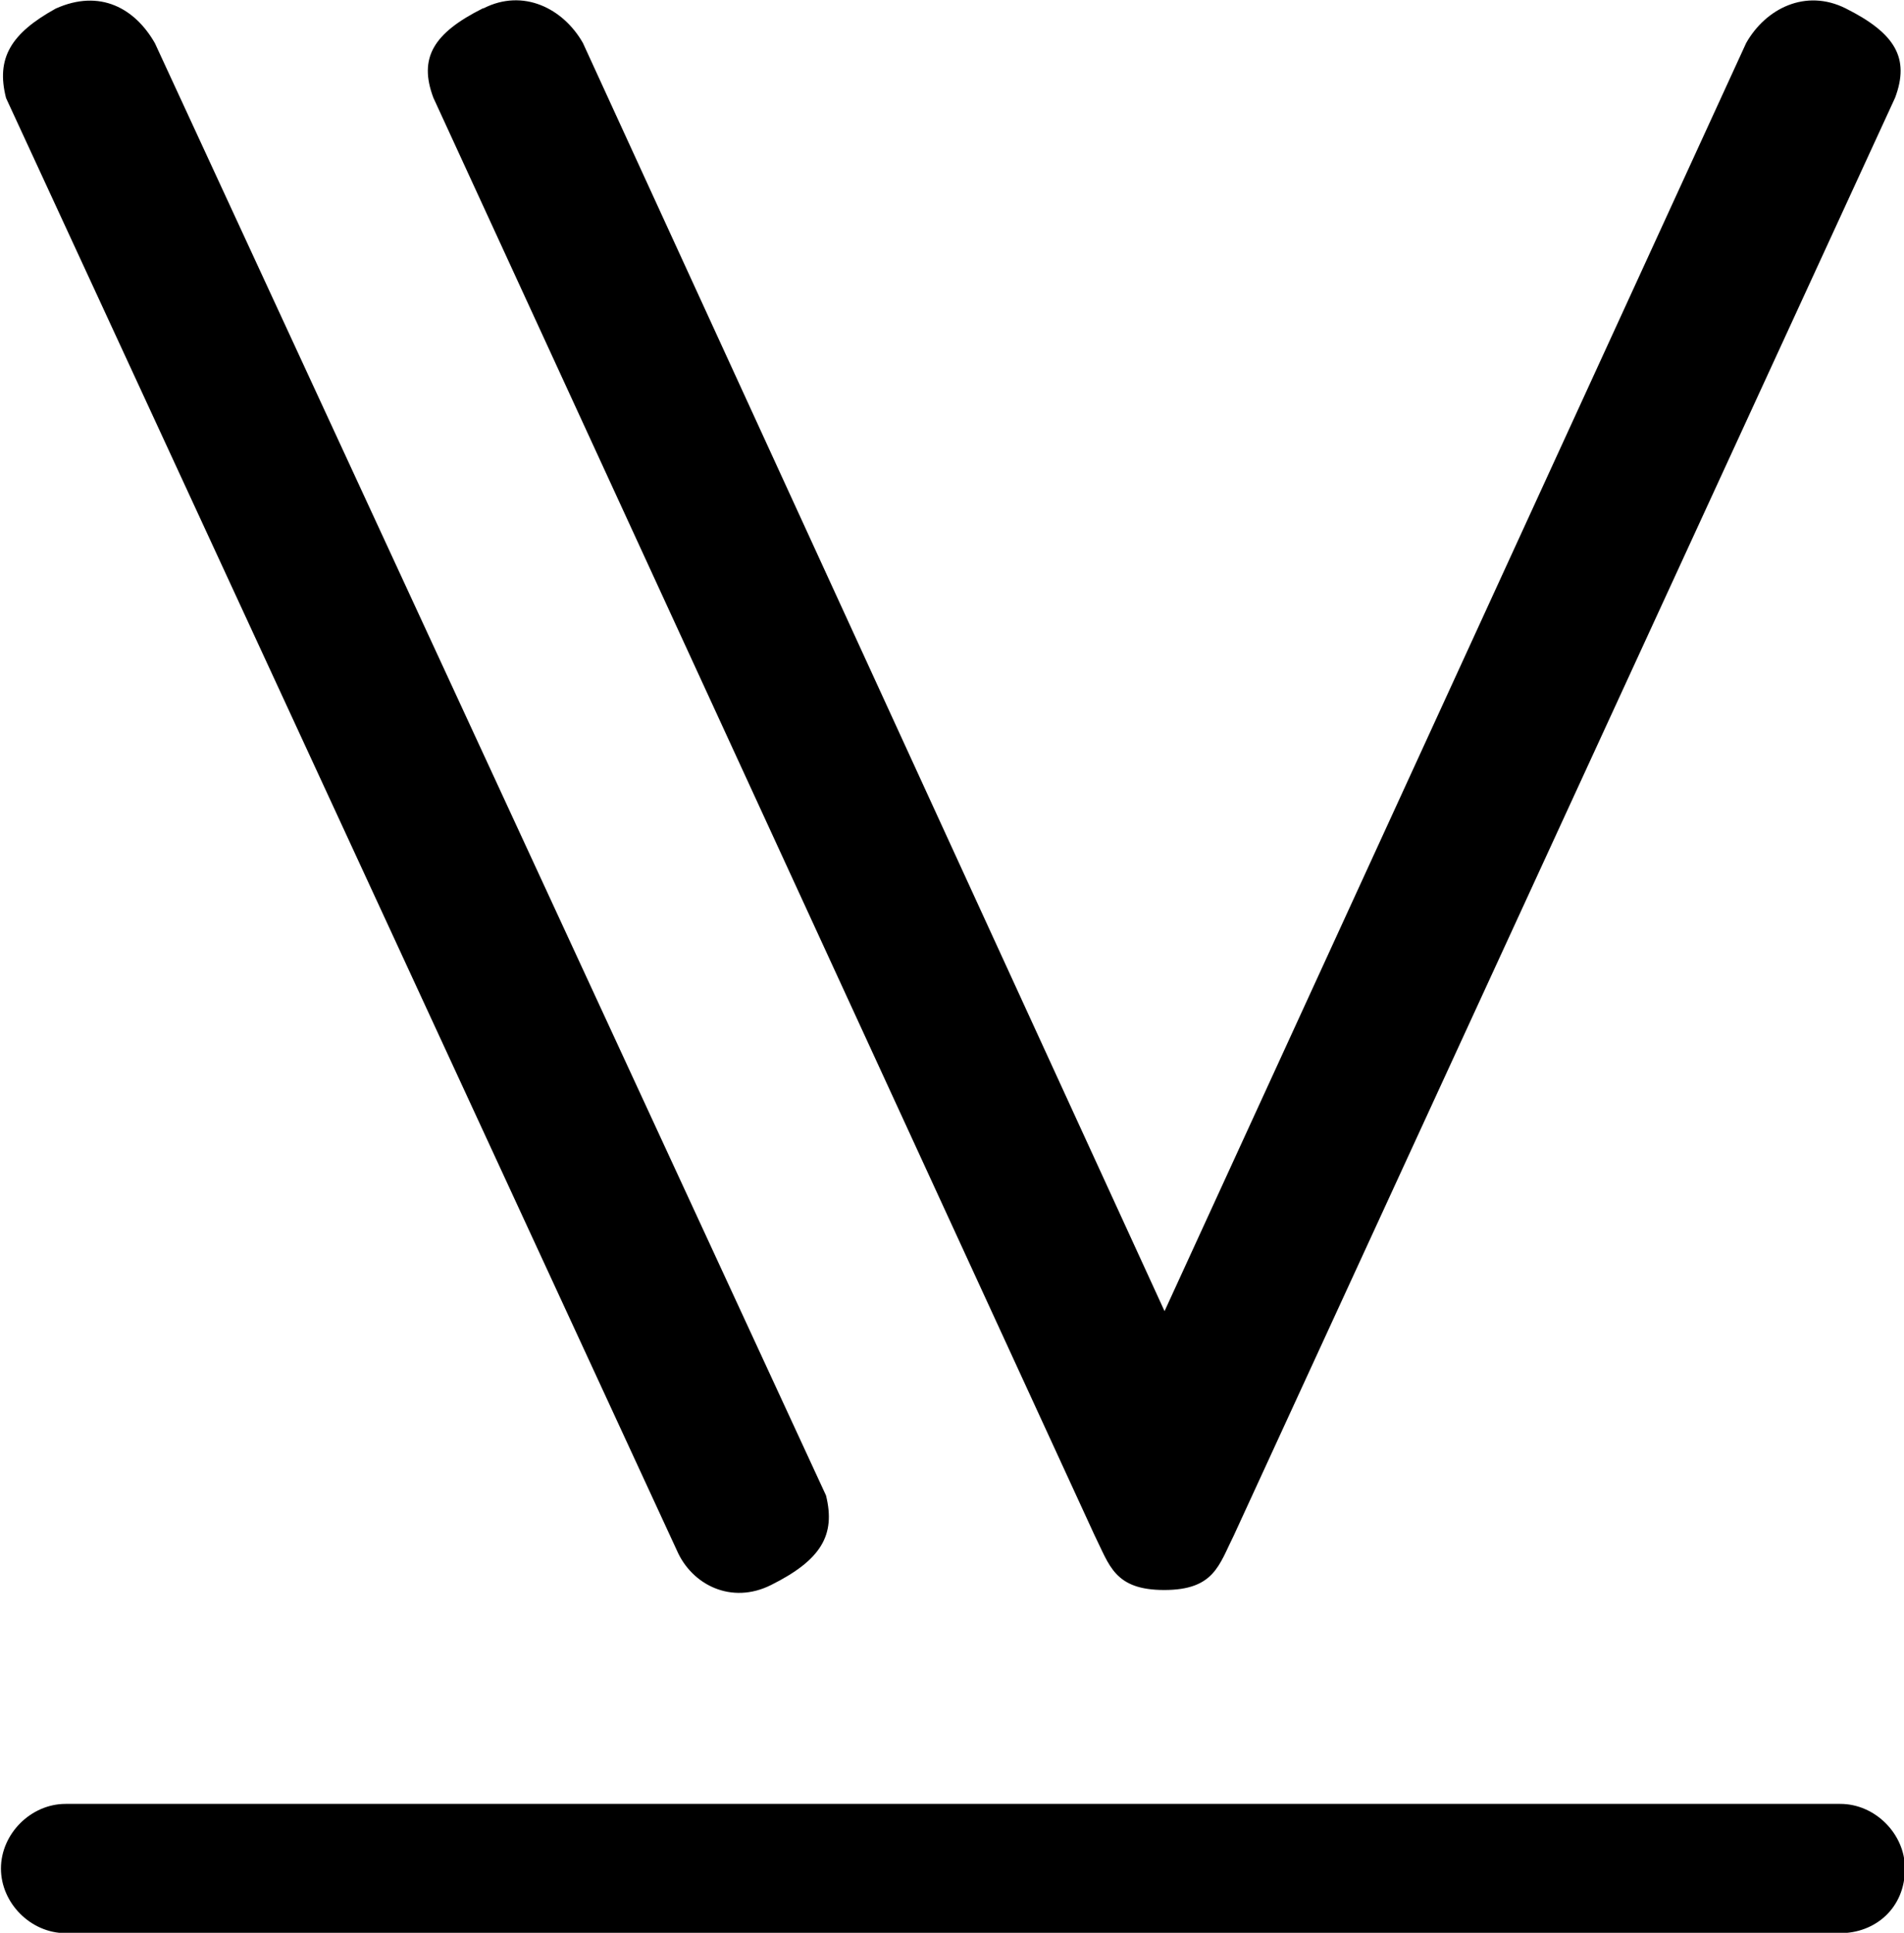 <?xml version="1.0" encoding="UTF-8"?>
<svg fill="#000000" version="1.1" viewBox="0 0 5.984 6.072" xmlns="http://www.w3.org/2000/svg" xmlns:xlink="http://www.w3.org/1999/xlink">
<defs>
<g id="a">
<path d="m3.125-0.125c0.047 0.109 0.172 0.172 0.297 0.109 0.156-0.078 0.203-0.156 0.172-0.281l-2.109-4.562c-0.062-0.109-0.172-0.172-0.312-0.109-0.141 0.078-0.188 0.156-0.156 0.281zm-0.609-4.844c-0.156 0.078-0.203 0.156-0.156 0.281l2.078 4.516c0.047 0.094 0.062 0.172 0.219 0.172s0.172-0.078 0.219-0.172l2.078-4.516c0.047-0.125 0-0.203-0.156-0.281-0.125-0.062-0.25 0-0.312 0.109l-1.828 3.984-1.828-3.984c-0.062-0.109-0.188-0.172-0.312-0.109zm4.469 5.844c0-0.109-0.094-0.203-0.203-0.203h-5.578c-0.109 0-0.203 0.094-0.203 0.203s0.094 0.203 0.203 0.203h5.578c0.109 0 0.203-0.078 0.203-0.203z"/>
</g>
</defs>
<g transform="translate(-149.71 -129.77)">
<use x="148.712" y="134.765" xlink:href="#a"/>
</g>
</svg>

